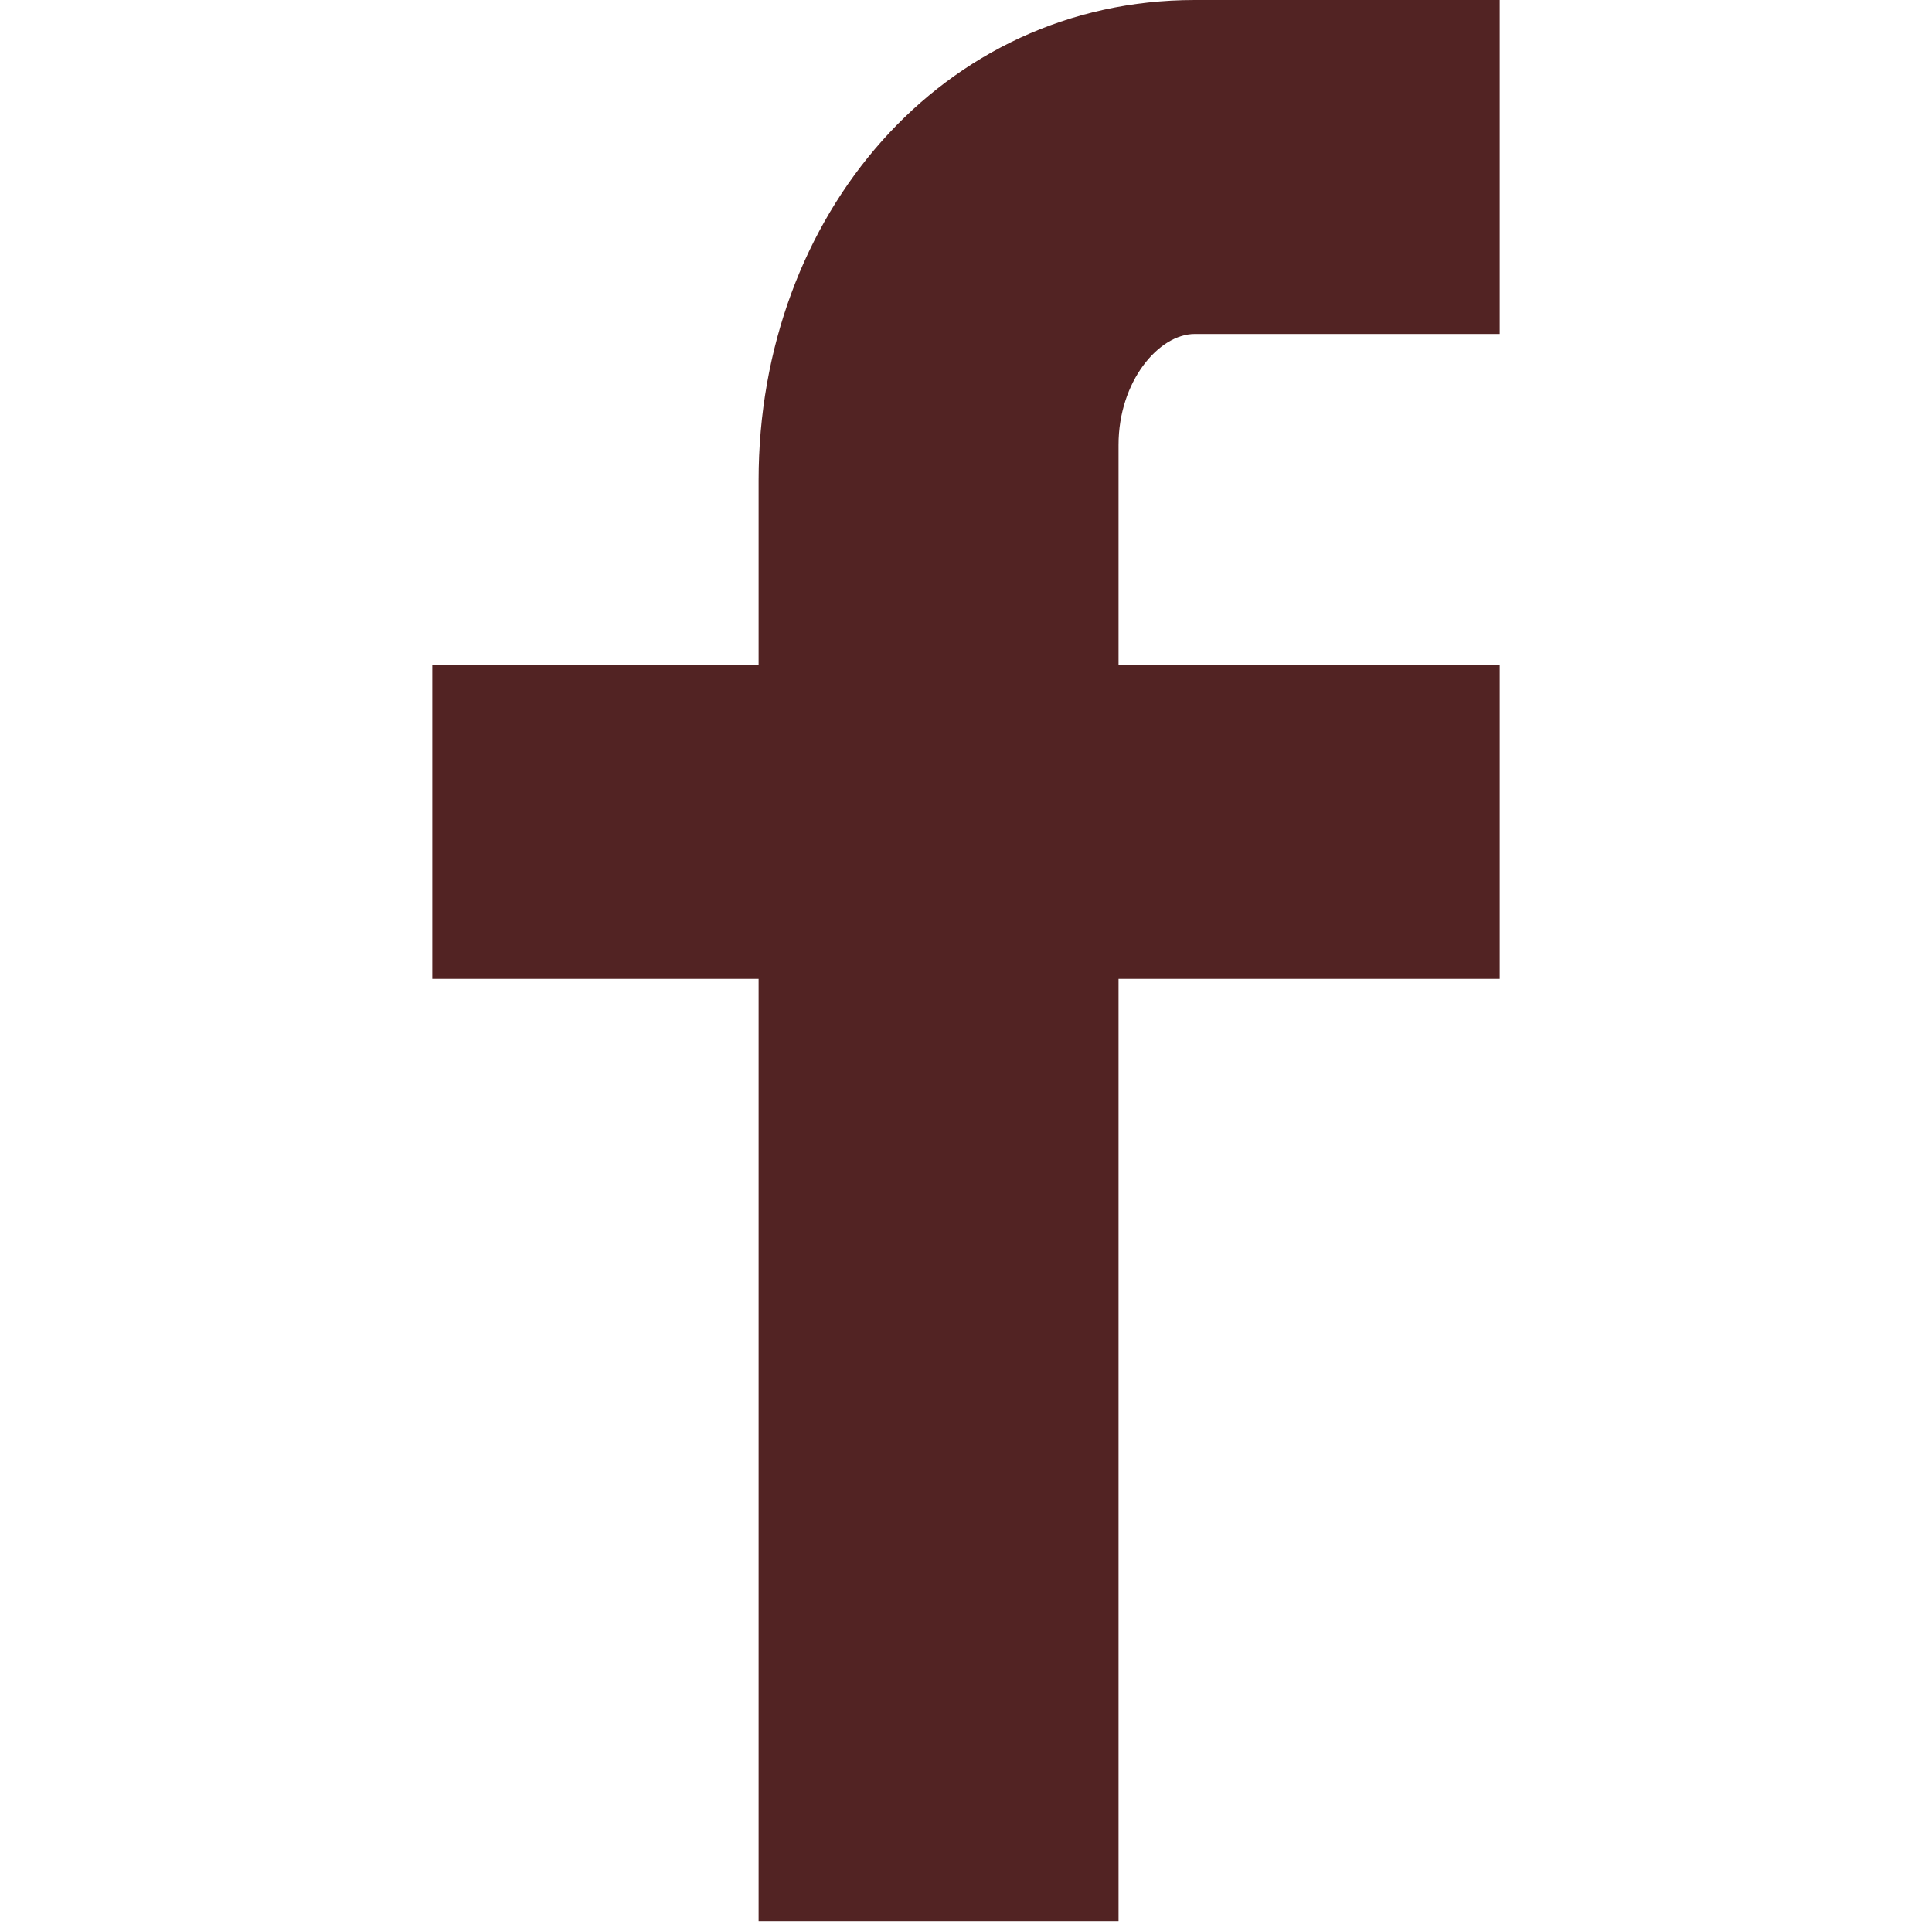 <svg xmlns="http://www.w3.org/2000/svg" viewBox="0 0 100 181" width="15" height="15">
	<defs>
		<clipPath clipPathUnits="userSpaceOnUse" id="cp1">
			<path d="M0 0L100 0L100 180L0 180Z" />
		</clipPath>
	</defs>
	<style>
		tspan { white-space:pre }
		.shp0 { fill: #522323} 
		
	</style>
	<g id="Page 1" clip-path="url(#cp1)">
		<path id="Path 1" class="shp0" d="M100 31.29L71.43 31.29C68.06 31.29 64.29 35.73 64.29 41.68L64.29 62.31L100 62.31L100 91.71L64.29 91.71L64.29 180L30.57 180L30.57 91.71L0 91.71L0 62.31L30.57 62.31L30.57 45C30.57 20.18 47.79 0 71.43 0L100 0L100 31.29Z" />
	</g>
</svg>